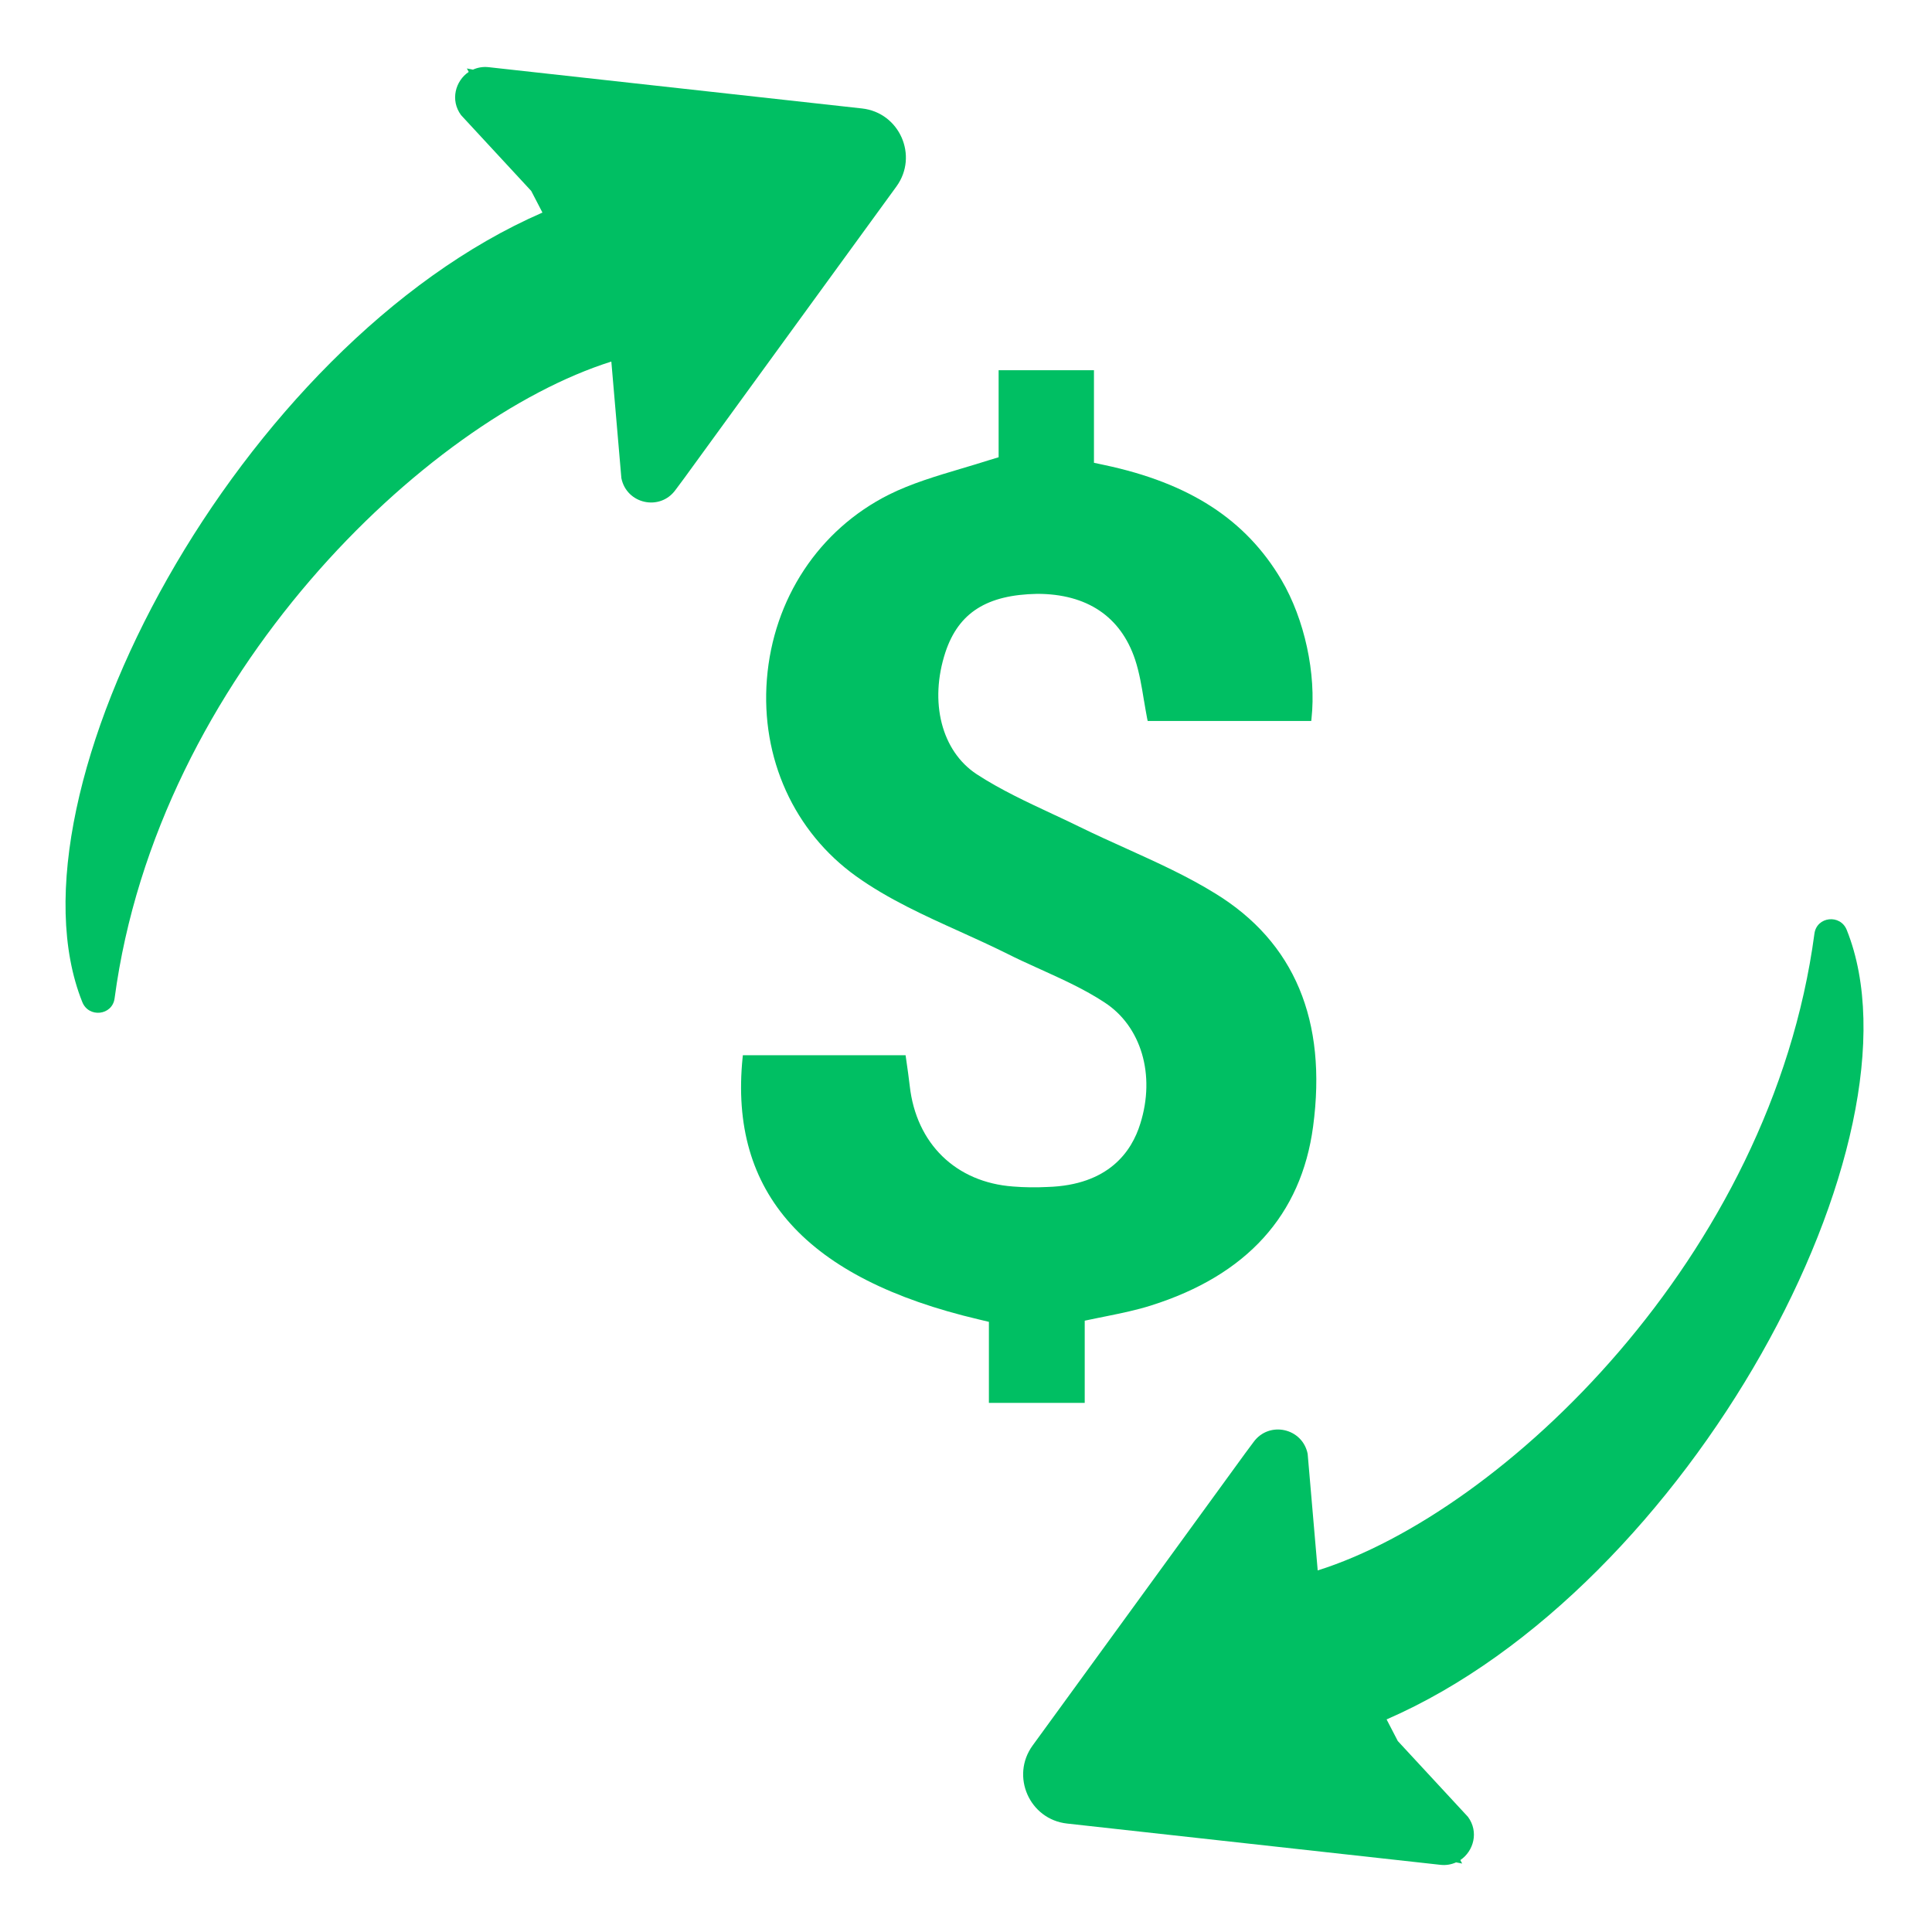 <svg xmlns="http://www.w3.org/2000/svg" xmlns:xlink="http://www.w3.org/1999/xlink" width="500" zoomAndPan="magnify" viewBox="0 0 375 375" height="500" preserveAspectRatio="xMidYMid meet" version="1.0"><path fill="#00bf63" d="M 254.871 218.66 C 257.629 198.09 251.258 182.879 235.938 173.457 C 230.484 170.07 224.52 167.379 218.73 164.754 C 215.703 163.387 212.762 162.062 209.871 160.648 C 208.051 159.75 206.191 158.875 204.305 158 C 199.371 155.691 194.234 153.312 189.59 150.285 C 182.75 145.797 180.324 136.266 183.512 126.574 C 186.07 118.902 191.566 115.445 201.324 115.266 C 210.992 115.266 217.543 119.688 220.324 128.031 C 221.152 130.543 221.602 133.258 222.027 135.883 L 222.074 136.129 C 222.273 137.273 222.453 138.418 222.68 139.562 L 222.77 139.941 L 254.512 139.941 L 254.555 139.539 C 255.52 130.77 253.211 120.18 248.723 112.555 C 241.812 100.844 230.867 93.754 214.332 90.254 L 212.336 89.828 L 212.336 71.859 L 193.832 71.859 L 193.832 88.754 L 192.059 89.289 C 190.219 89.875 188.426 90.41 186.676 90.93 C 181.629 92.43 176.895 93.844 172.562 95.996 C 158.949 102.816 150.086 116.23 148.852 131.844 C 147.641 147.145 154.125 161.457 166.195 170.094 C 172.363 174.512 179.496 177.742 186.406 180.859 C 189.23 182.137 192.441 183.598 195.469 185.102 C 197.328 186.043 199.238 186.918 201.121 187.77 L 202.062 188.195 C 206.191 190.078 210.496 192.008 214.379 194.566 C 221.512 199.188 224.316 208.652 221.332 218.098 C 219.672 223.504 215.188 230.031 203.32 230.391 C 201.145 230.504 198.789 230.48 196.633 230.301 C 185.555 229.492 177.836 222 176.578 210.762 C 176.488 209.953 176.379 209.125 176.266 208.297 L 175.773 204.816 L 144.188 204.816 L 144.141 205.266 C 141.473 231.578 156.48 248.227 189.973 256.098 L 191.945 256.57 L 191.945 272.297 L 210.543 272.297 L 210.543 256.344 L 213.234 255.785 C 213.773 255.672 214.289 255.559 214.805 255.469 C 217.789 254.863 220.613 254.281 223.375 253.406 C 241.969 247.551 252.582 235.844 254.871 218.66 " fill-opacity="1" fill-rule="nonzero"/><path fill="#00bf63" d="M 167.316 21.051 L 94.879 13.043 C 93.758 12.906 92.703 13.109 91.809 13.512 C 91.809 13.512 91.809 13.512 91.785 13.512 C 91.402 13.445 91.023 13.379 90.617 13.289 C 90.754 13.512 90.863 13.738 90.977 13.961 C 88.398 15.688 87.344 19.438 89.496 22.352 L 103.113 37.066 C 103.832 38.48 104.57 39.871 105.289 41.262 C 46.582 66.789 -0.254 153.965 15.965 194.477 C 17.195 197.617 21.797 197.125 22.242 193.781 C 30.613 131.039 82.836 81.461 118.66 70.18 L 120.609 92.812 C 121.621 97.836 128.102 99.25 131.109 95.102 L 132.746 92.902 L 154.641 62.797 L 174 36.191 C 178.309 30.246 174.605 21.859 167.316 21.051 " fill-opacity="1" fill-rule="nonzero"/><path fill="#00bf63" d="M 207.109 353.949 L 279.547 361.957 C 280.668 362.094 281.723 361.891 282.617 361.488 C 282.617 361.488 282.617 361.488 282.641 361.488 C 283.023 361.555 283.402 361.621 283.809 361.711 C 283.672 361.488 283.559 361.262 283.449 361.039 C 286.027 359.312 287.082 355.562 284.93 352.648 L 271.312 337.934 C 270.594 336.52 269.855 335.129 269.137 333.738 C 327.844 308.211 374.68 221.035 358.461 180.523 C 357.23 177.383 352.629 177.875 352.18 181.219 C 343.812 243.961 291.59 293.539 255.766 304.82 L 253.816 282.188 C 252.805 277.164 246.324 275.75 243.316 279.898 L 241.68 282.098 L 219.785 312.203 L 200.426 338.809 C 196.117 344.754 199.82 353.141 207.109 353.949 " fill-opacity="1" fill-rule="nonzero"/></svg>